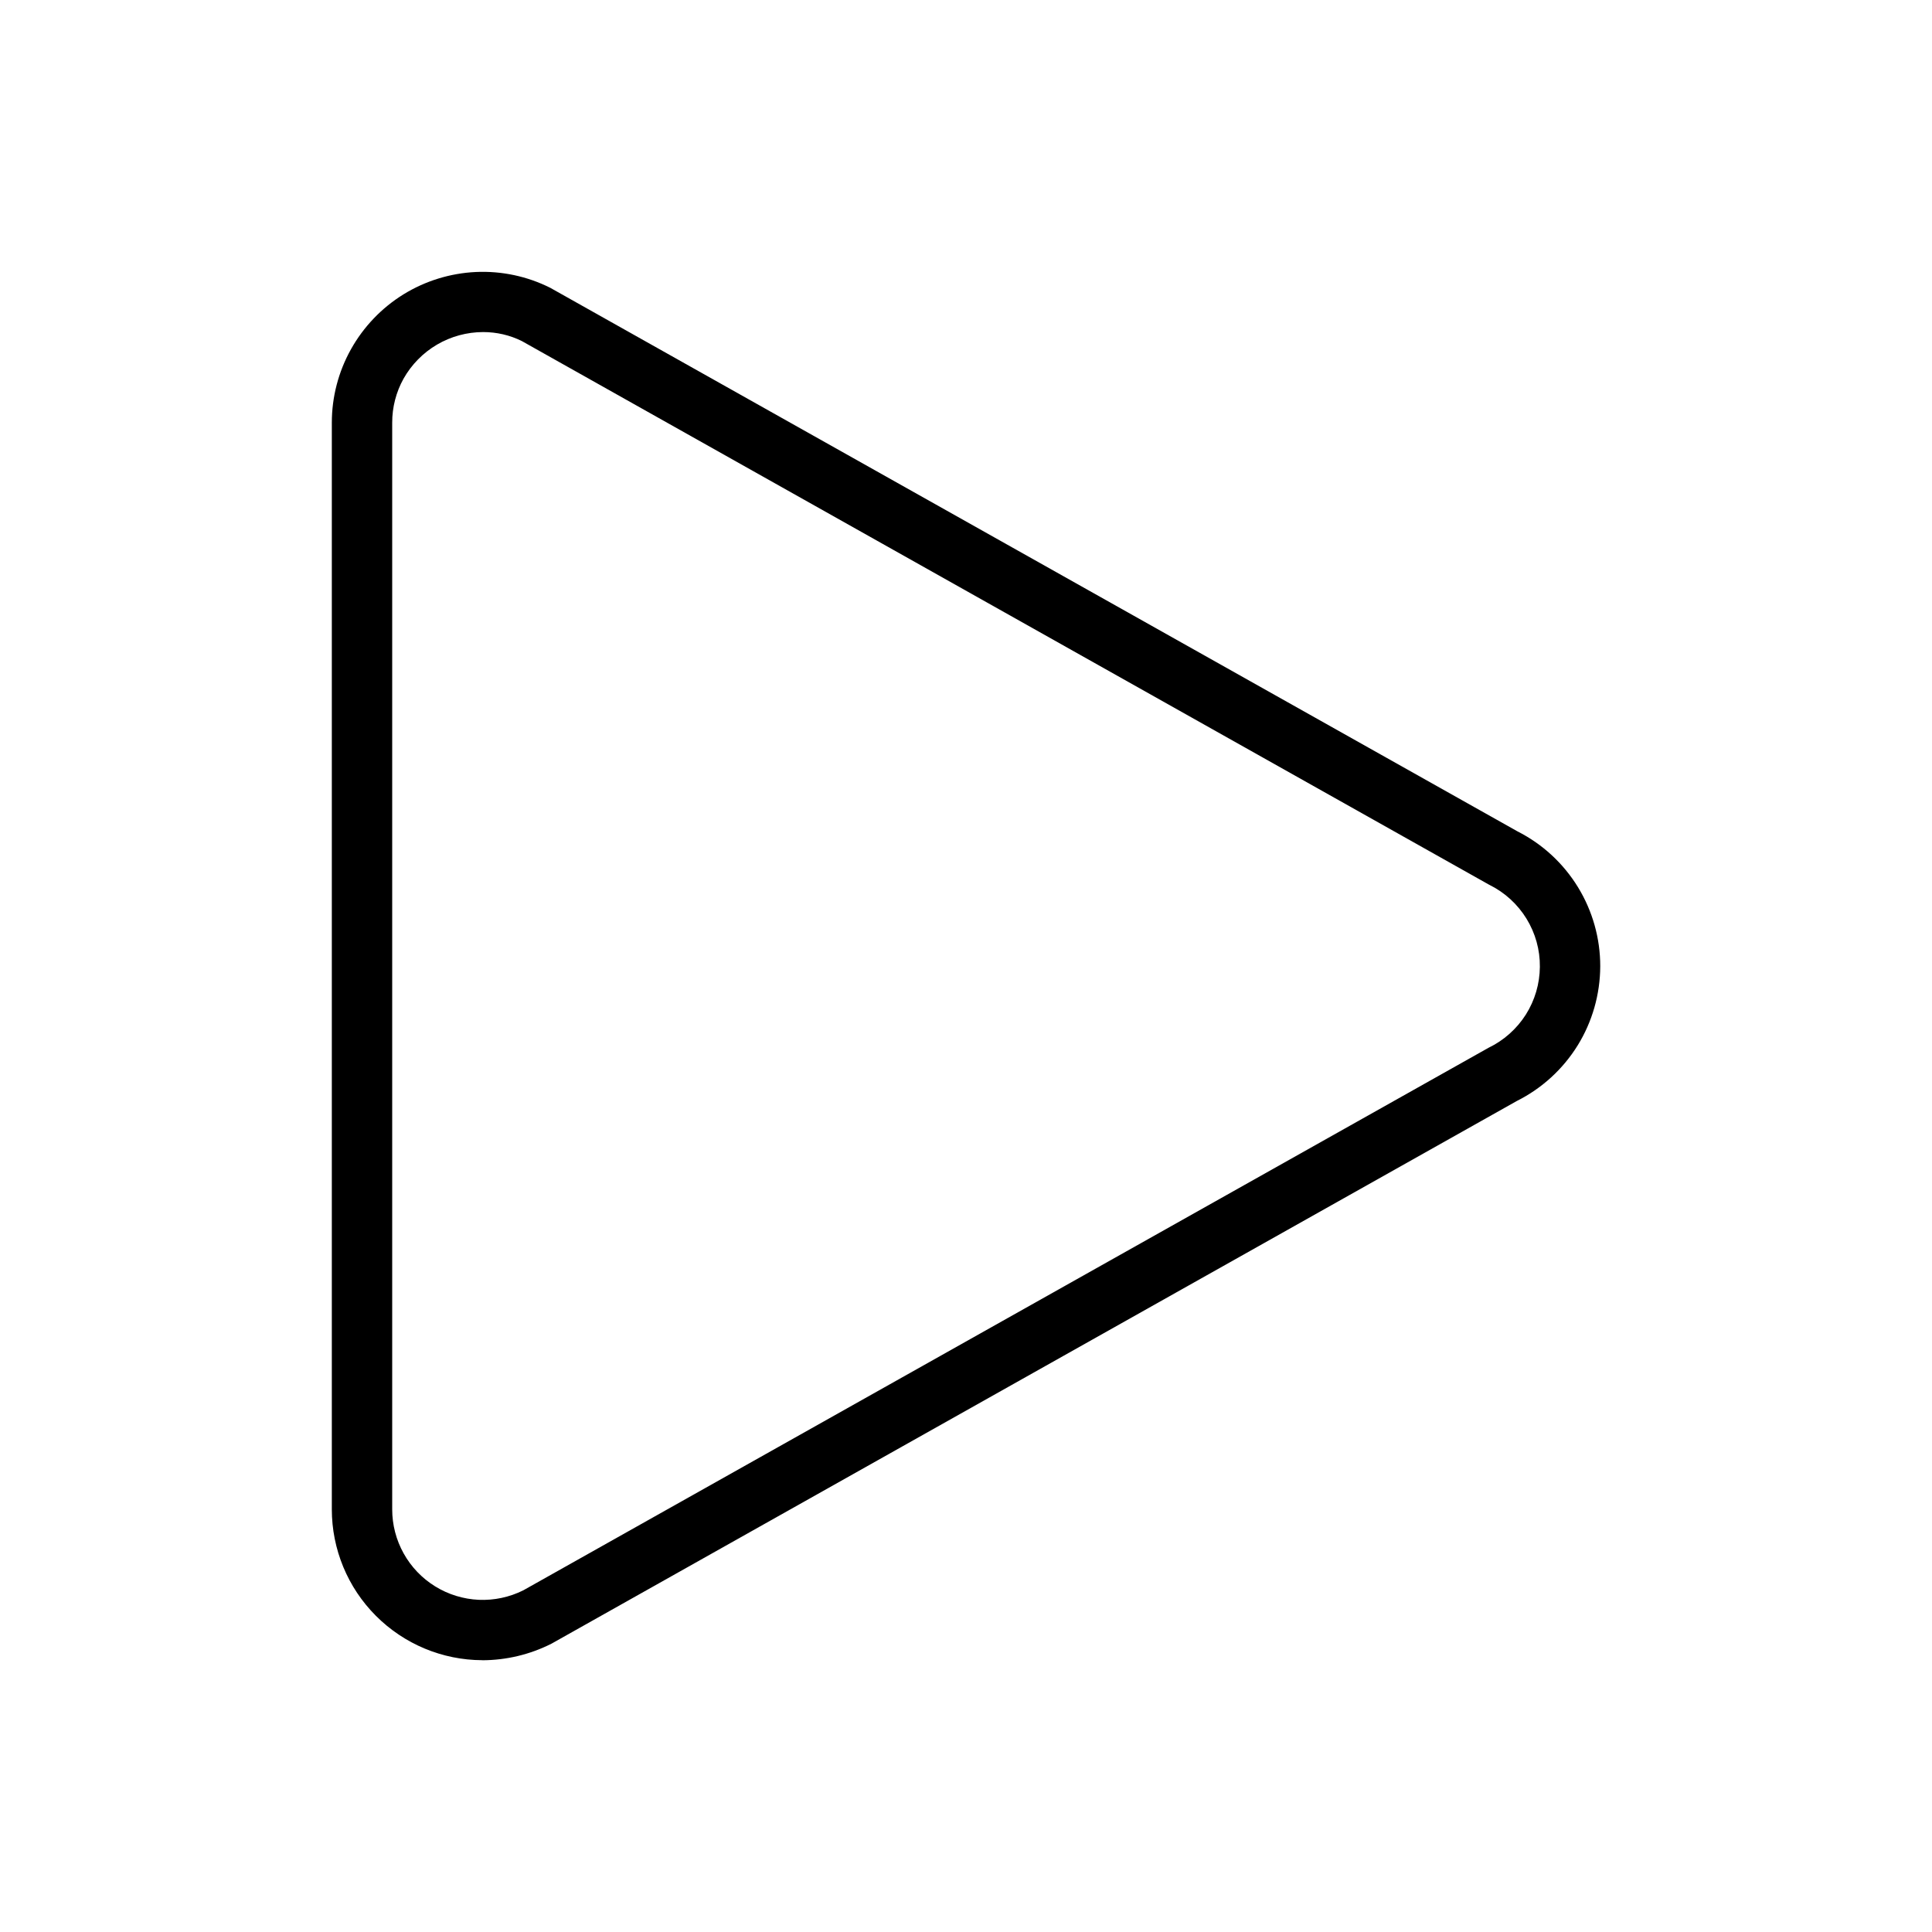 <svg xmlns="http://www.w3.org/2000/svg" width="32" height="32" viewBox="0 0 32 32"><path d="M7.988 27.498C7.326 27.496 6.693 27.231 6.226 26.763C5.758 26.294 5.496 25.66 5.496 24.998V7.002C5.496 6.576 5.605 6.157 5.813 5.785C6.021 5.413 6.32 5.1 6.682 4.876C7.045 4.652 7.458 4.525 7.884 4.505C8.31 4.486 8.733 4.576 9.114 4.767L25.134 13.77C25.547 13.979 25.894 14.299 26.136 14.694C26.378 15.089 26.506 15.543 26.505 16.006C26.503 16.469 26.374 16.923 26.13 17.317C25.886 17.71 25.537 18.029 25.123 18.236L9.135 27.224C8.78 27.404 8.387 27.498 7.988 27.499V27.498ZM8.001 5.5C7.733 5.501 7.47 5.572 7.238 5.708C7.007 5.844 6.816 6.038 6.684 6.272C6.56 6.495 6.495 6.747 6.496 7.003V24.999C6.496 25.255 6.561 25.506 6.686 25.73C6.81 25.953 6.99 26.141 7.207 26.275C7.425 26.41 7.673 26.486 7.929 26.498C8.184 26.509 8.438 26.455 8.667 26.341L24.654 17.355C24.907 17.233 25.121 17.043 25.272 16.806C25.422 16.569 25.503 16.294 25.505 16.013C25.508 15.732 25.431 15.457 25.284 15.217C25.137 14.978 24.926 14.784 24.675 14.659L24.654 14.648L8.645 5.65C8.445 5.55 8.225 5.5 8.001 5.5Z"/></svg>